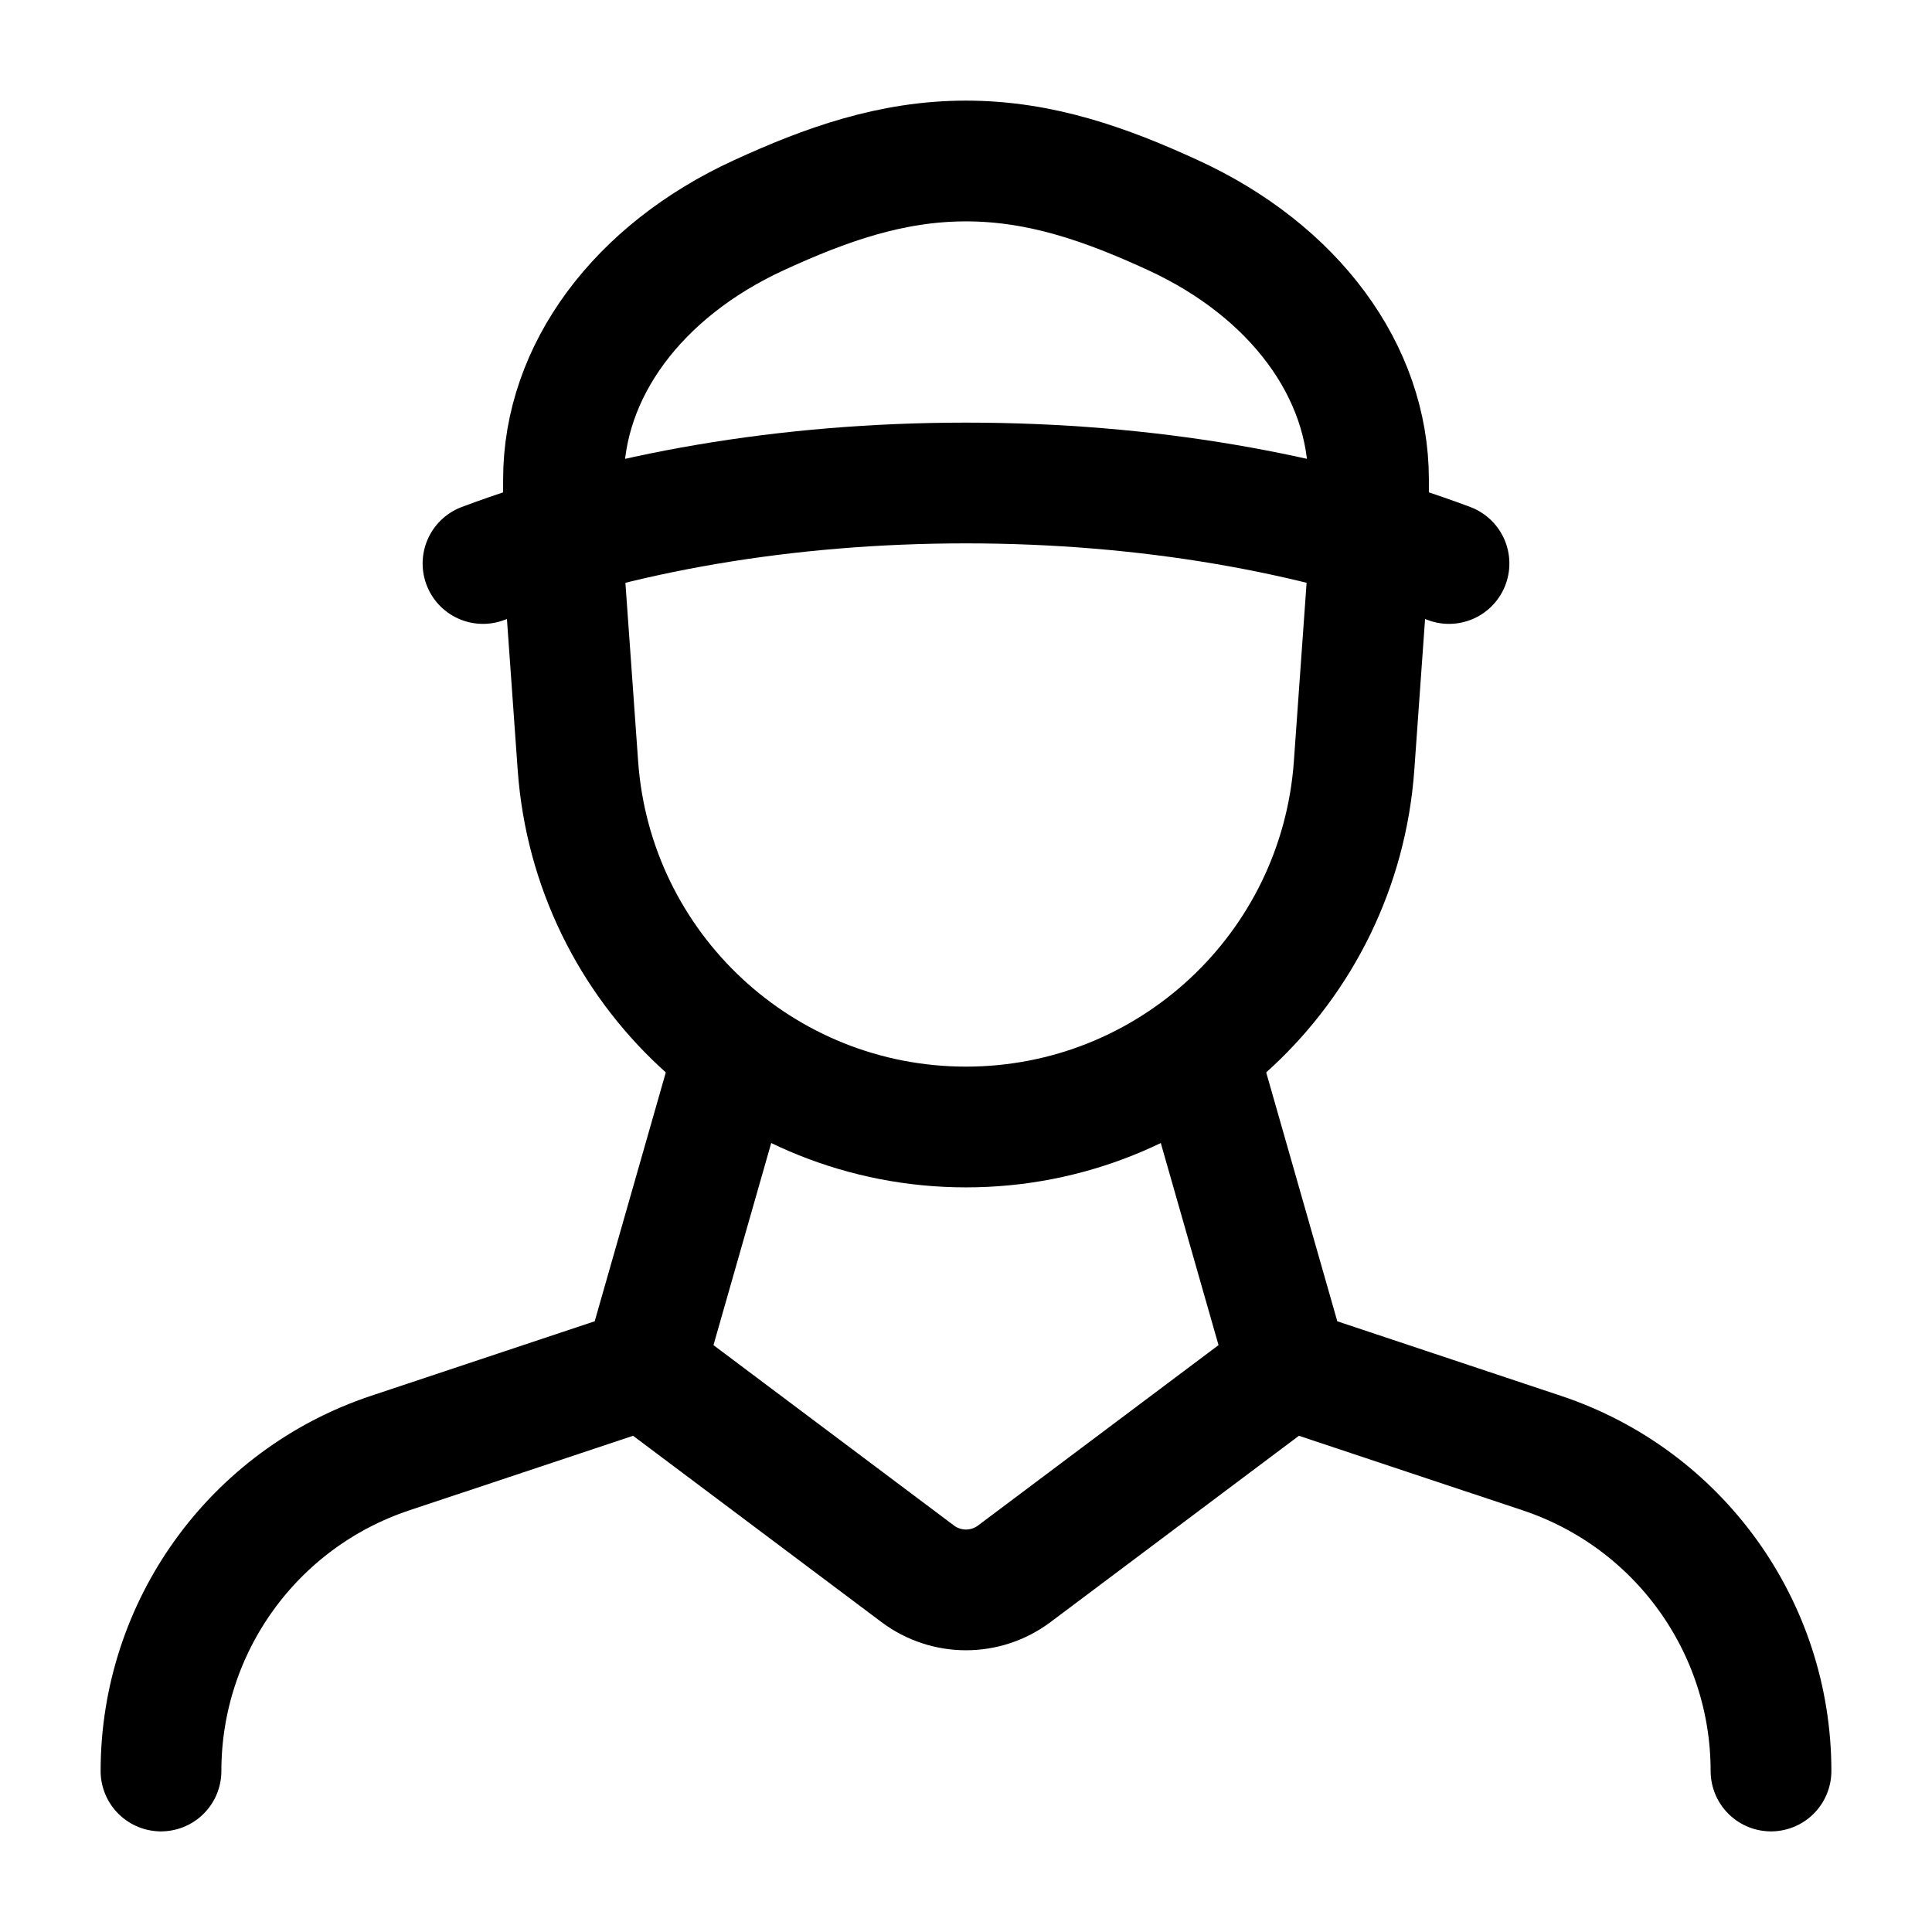 <svg width="24" height="24" viewBox="0 0 24 24" fill="none" xmlns="http://www.w3.org/2000/svg">
    <path d="M9 13.5L8 17M8 17L11.4 19.55C11.756 19.817 12.244 19.817 12.6 19.55L16 17M8 17L4.846 18.051C3.146 18.618 2 20.208 2 22M16 17L15 13.5M16 17L19.154 18.051C20.854 18.618 22 20.208 22 22" stroke="currentColor" stroke-width="1.5" stroke-linecap="round" stroke-linejoin="round"/>
    <path d="M7 7V5.956C7 4.611 7.921 3.365 9.428 2.673C10.255 2.293 11.072 2 12 2C12.929 2 13.745 2.293 14.572 2.673C16.078 3.365 17 4.611 17 5.956V7" stroke="currentColor" stroke-width="1.5" stroke-linecap="round"/>
    <path d="M7 7L7.179 9.511C7.36 12.04 9.464 14 12 14C14.536 14 16.64 12.04 16.821 9.511L17 7" stroke="currentColor" stroke-width="1.5" stroke-linecap="round" stroke-linejoin="round"/>
    <path d="M18 7C16.329 6.372 14.251 6 12 6C9.749 6 7.671 6.372 6 7" stroke="currentColor" stroke-width="1.5" stroke-linecap="round"/>
</svg>
